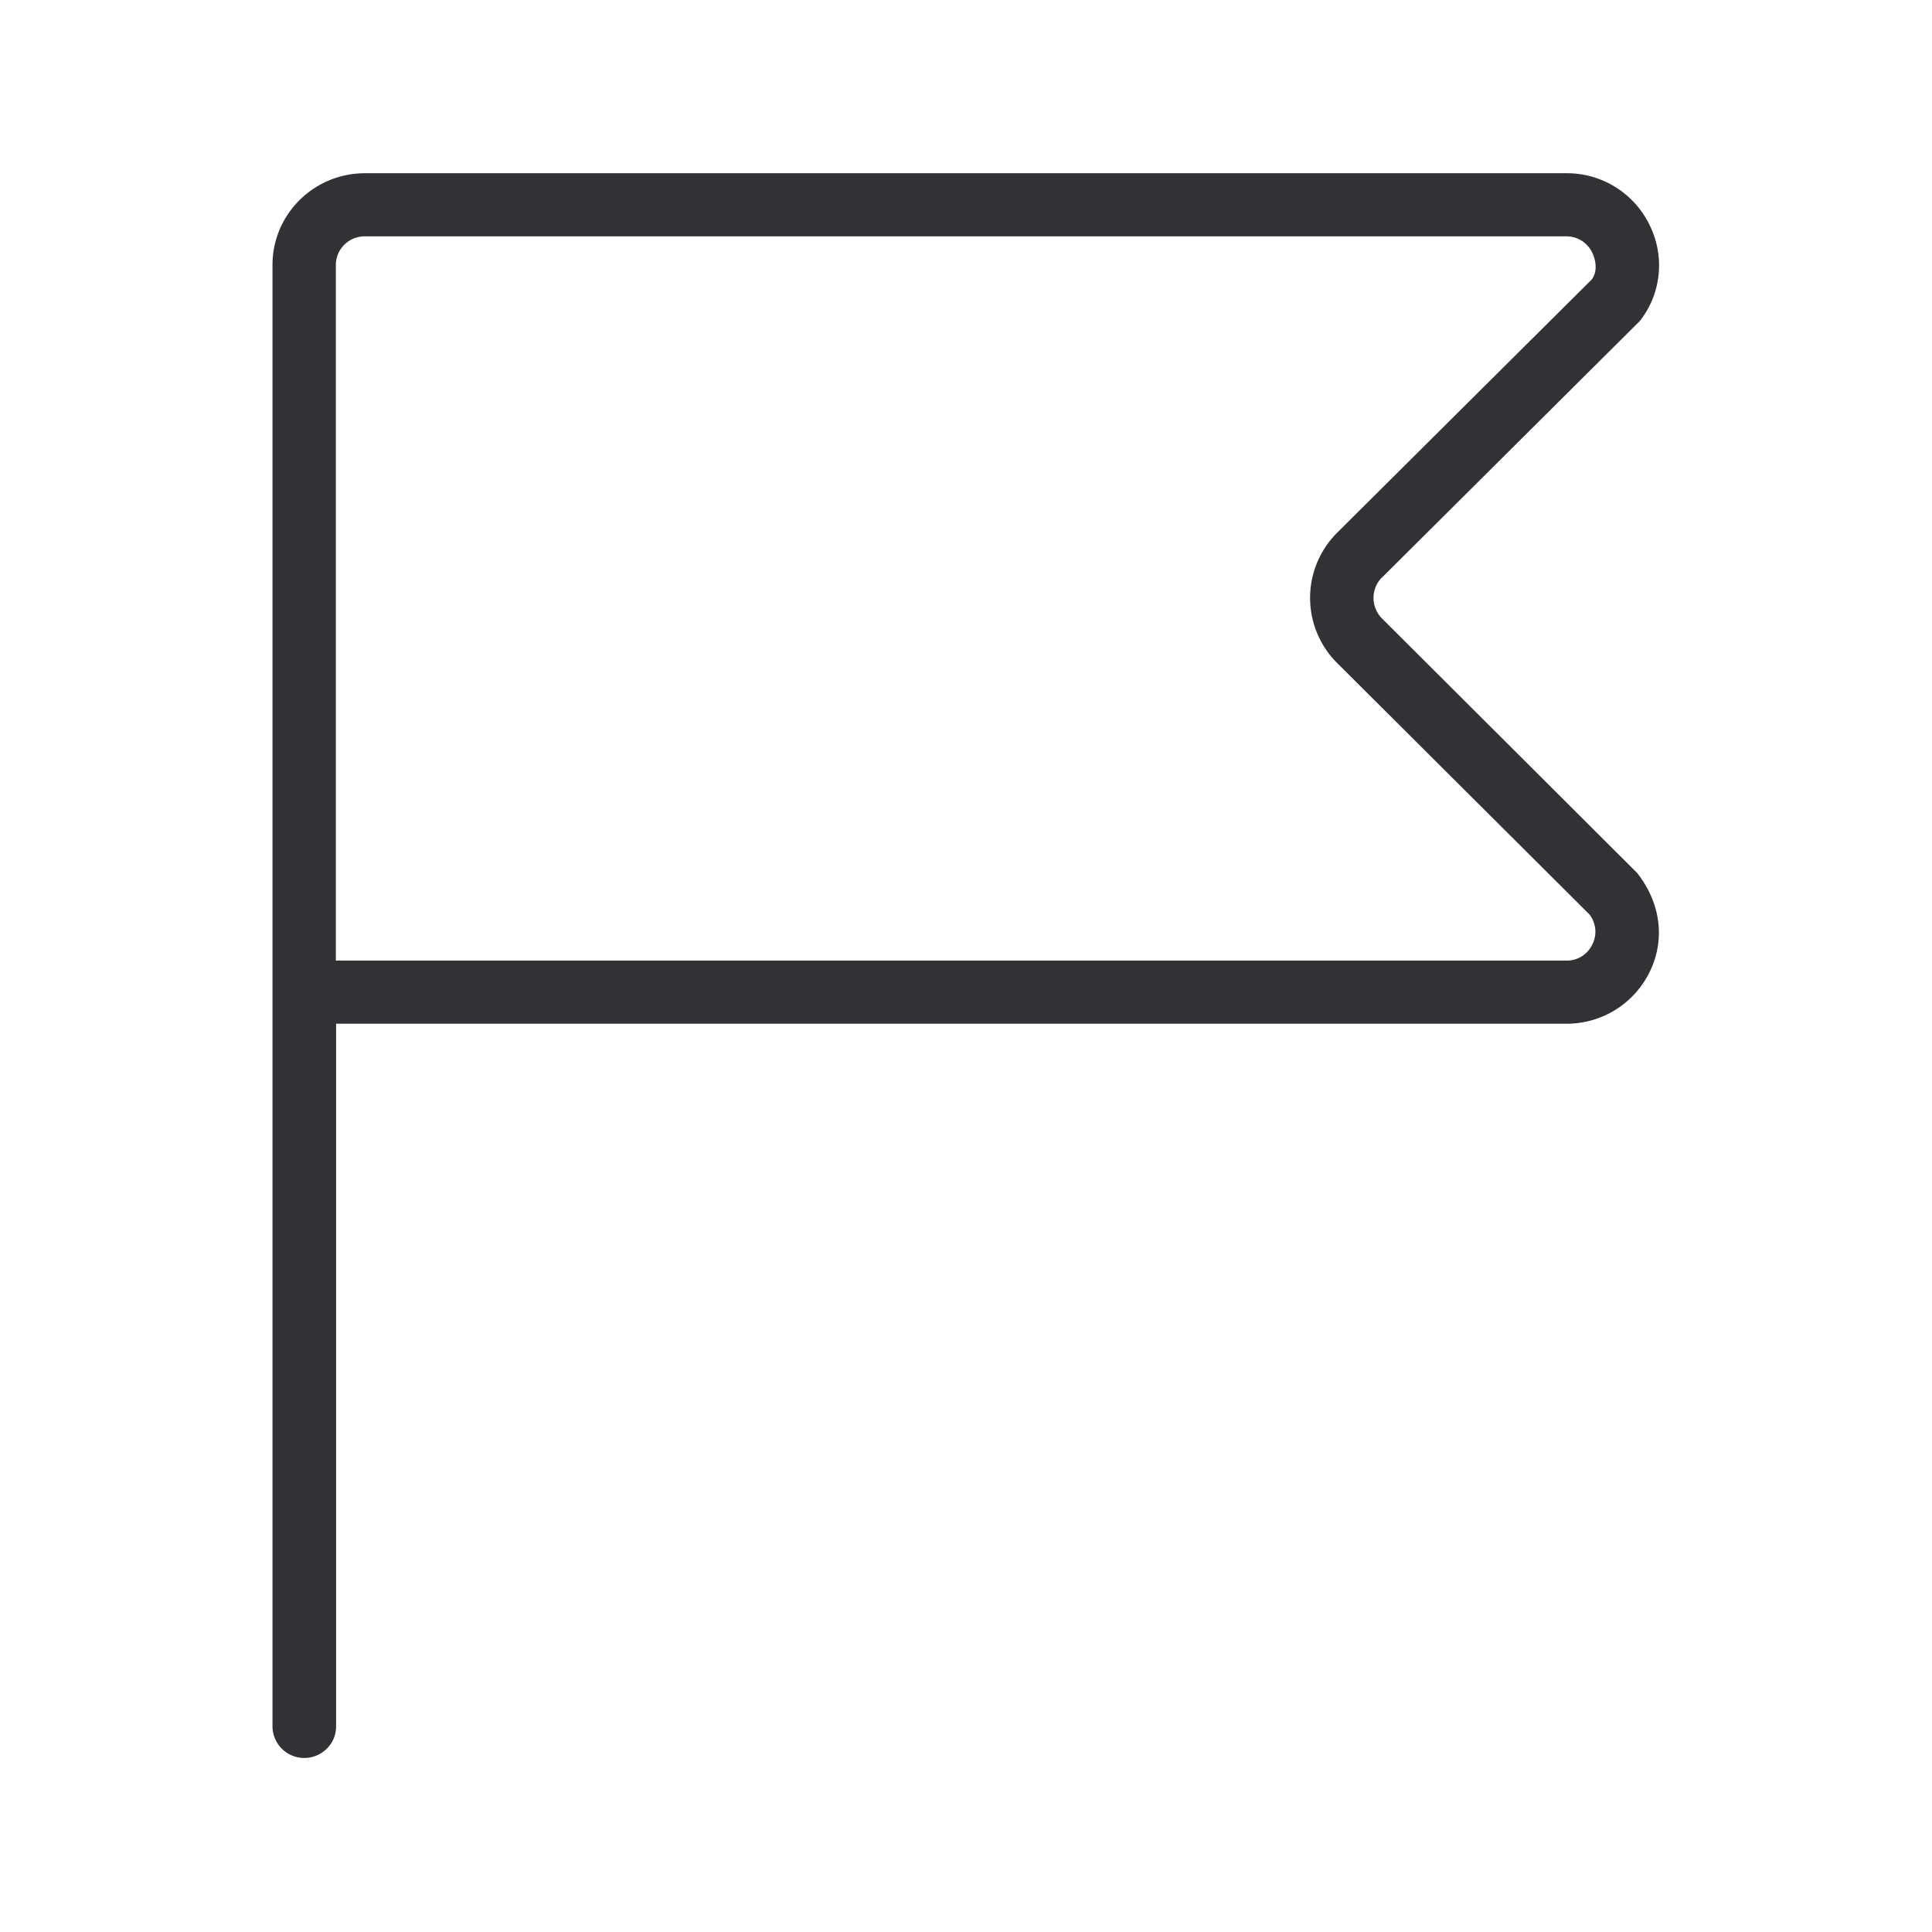 <svg width="24" height="24" fill="none" xmlns="http://www.w3.org/2000/svg"><path d="M17.166 7.174a.362.362 0 0 0 .003.51l3.168 3.16c.303.386.348.845.152 1.237a1.146 1.146 0 0 1-1.031.636H4.175v8.731c0 .216-.18.39-.395.39a.394.394 0 0 1-.395-.393V3.29c0-.628.515-1.138 1.148-1.138h14.925a1.14 1.14 0 0 1 1.03.636c.197.39.152.857-.117 1.199l-3.204 3.188Zm2.292 4.759a.35.35 0 0 0 .322-.2.348.348 0 0 0-.036-.374l-3.138-3.127a1.143 1.143 0 0 1 0-1.61l3.168-3.151c.087-.12.034-.278.003-.337a.353.353 0 0 0-.322-.198H4.531a.357.357 0 0 0-.359.355v8.642h15.286Z" fill="#313235"/></svg>